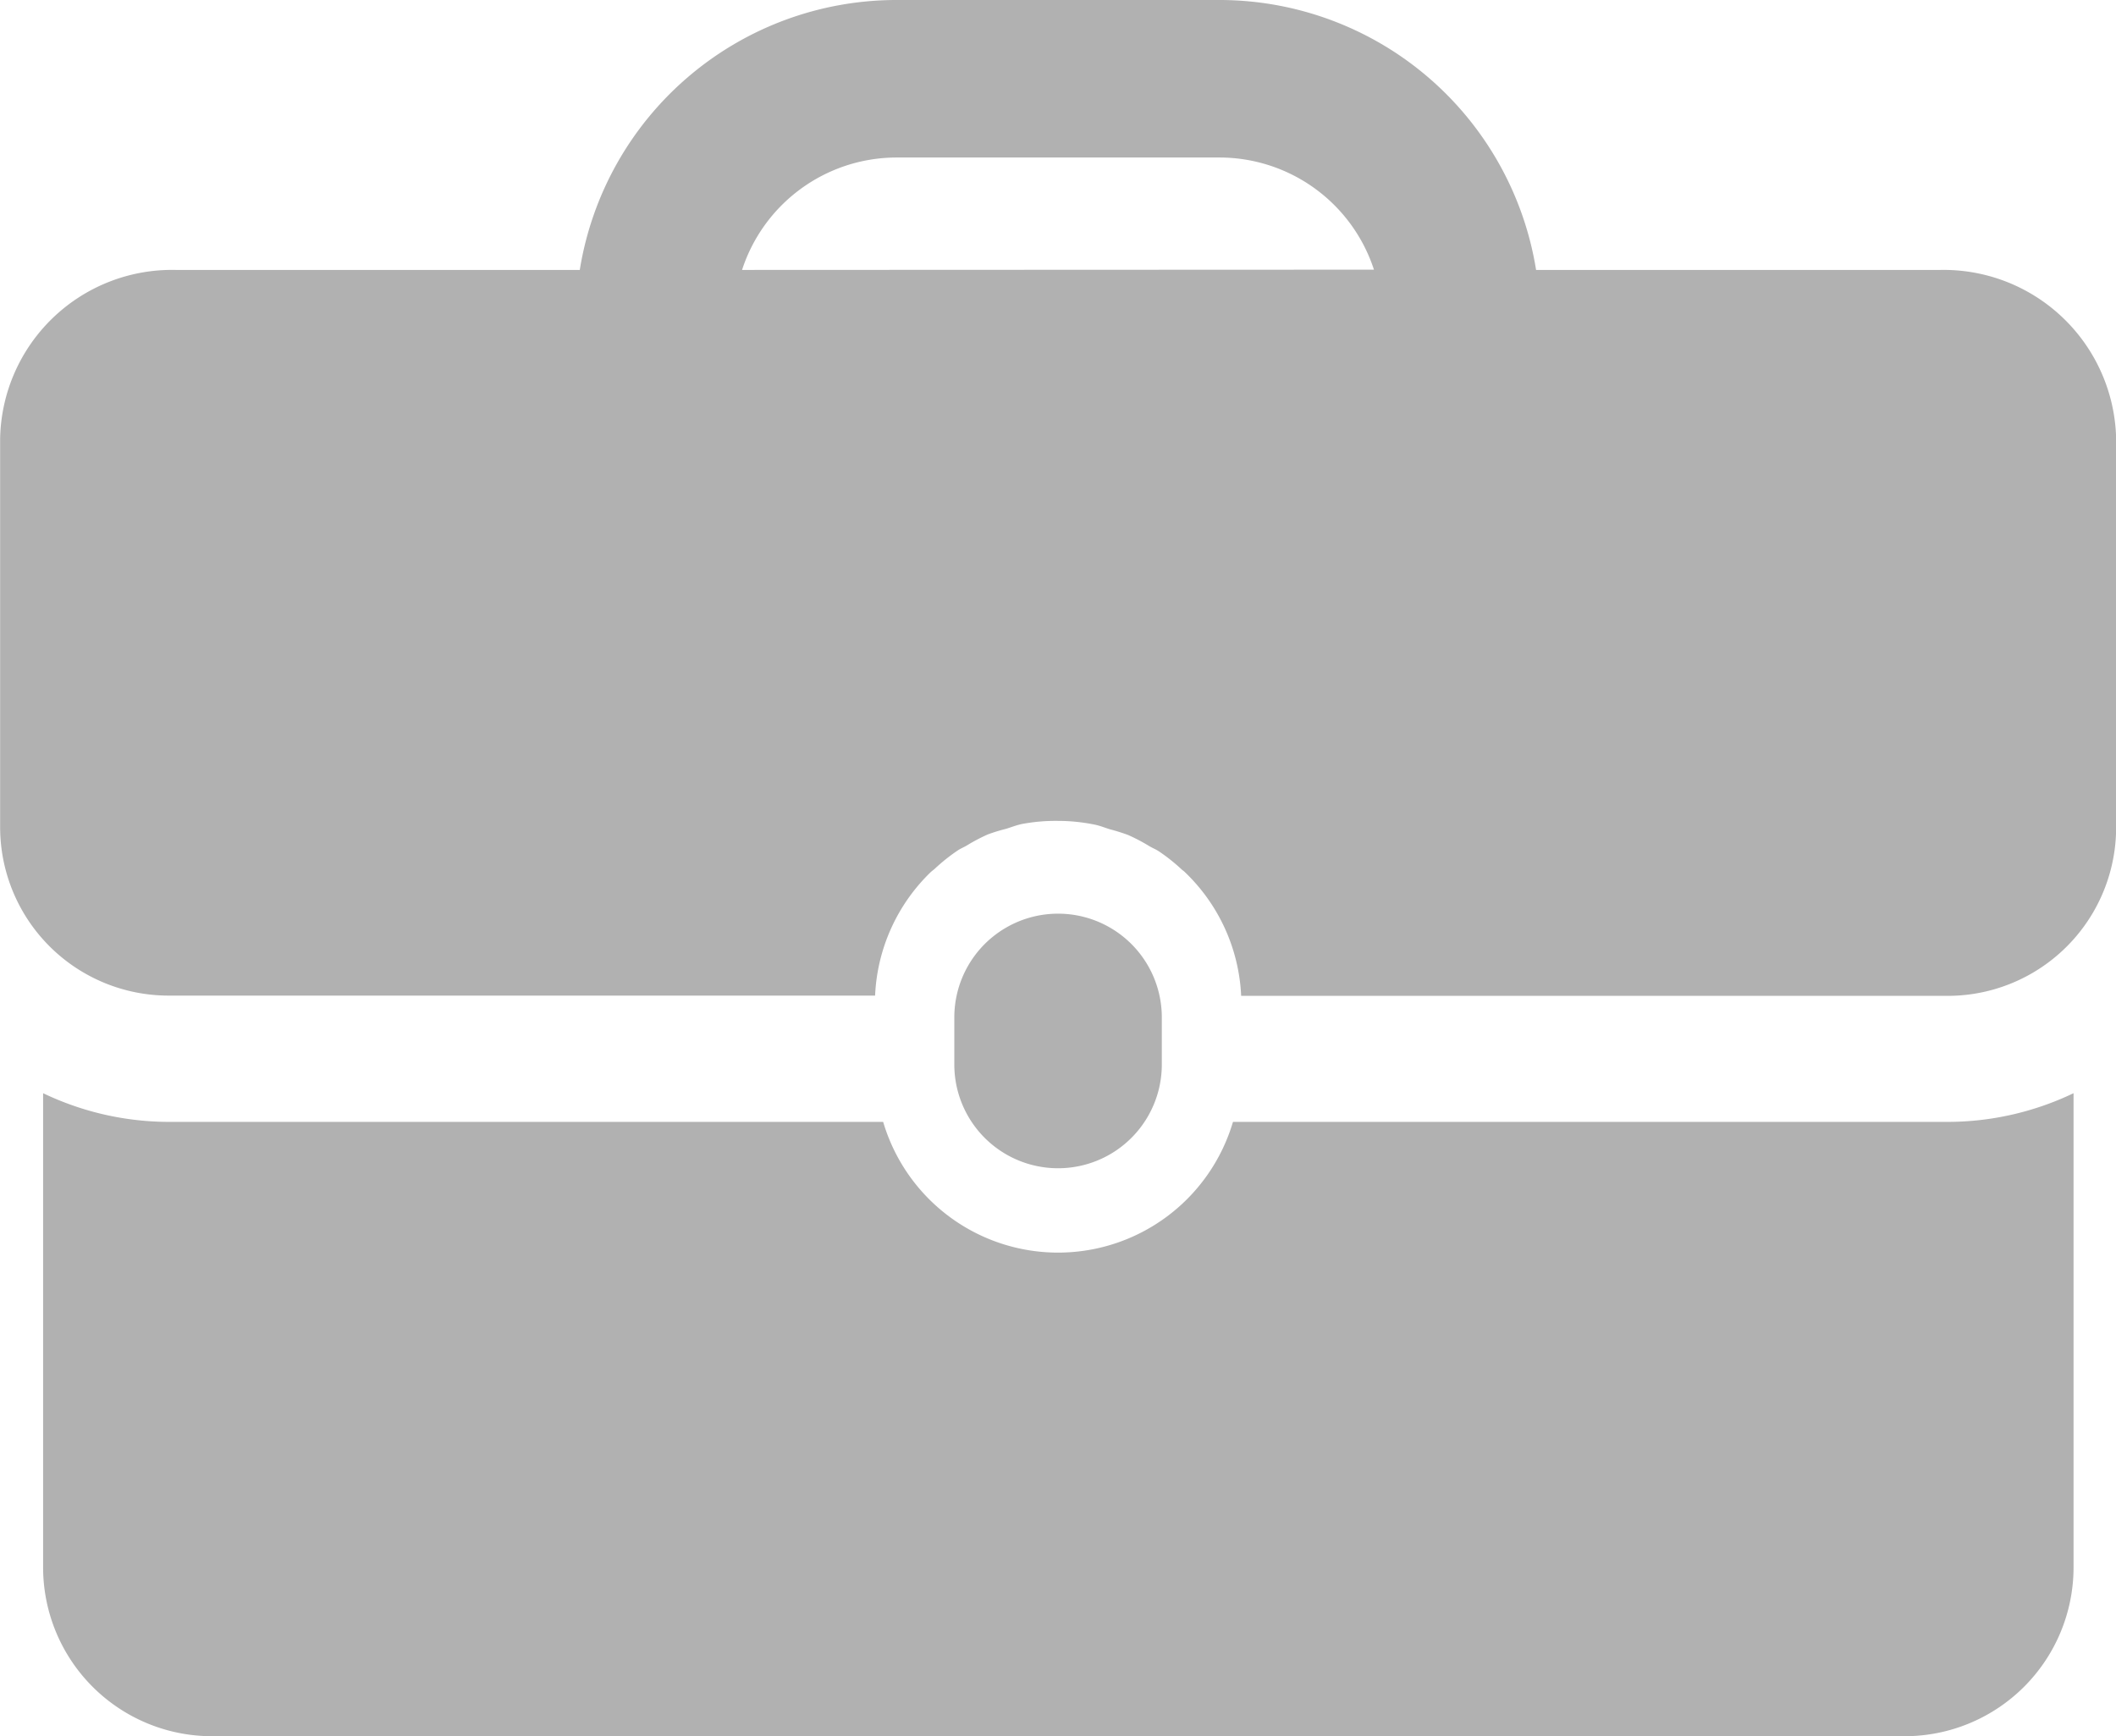 <svg xmlns="http://www.w3.org/2000/svg" viewBox="0 0 16 13.128"><defs><style>.a{fill:#b1b1b1;}</style></defs><g transform="translate(0.001 -4.509)"><g transform="translate(-0.001 4.509)"><g transform="translate(0)"><path class="a" d="M24.229,27.347v-.356a.784.784,0,0,0-1.569,0v.356a.784.784,0,0,0,1.569,0Z" transform="translate(-15.444 -19.298)"/><path class="a" d="M10.011,30.685a1.379,1.379,0,0,1-2.645,0h-5.4a2.21,2.21,0,0,1-.952-.217v3.588A1.277,1.277,0,0,0,2.284,35.33H15.093a1.277,1.277,0,0,0,1.274-1.274V30.468a2.21,2.21,0,0,1-.952.217Z" transform="translate(-0.688 -22.202)"/><path class="a" d="M14.672,6.55H11.614A2.426,2.426,0,0,0,9.224,4.509H6.774A2.426,2.426,0,0,0,4.383,6.55H1.326A1.3,1.3,0,0,0,0,7.823v2.94a1.274,1.274,0,0,0,1.274,1.274H6.616A1.383,1.383,0,0,1,7.04,11.1l.025-.02a1.4,1.4,0,0,1,.175-.14c.022-.015.048-.025.071-.039a1.361,1.361,0,0,1,.158-.083,1.387,1.387,0,0,1,.137-.042c.039-.012.077-.027.118-.036A1.378,1.378,0,0,1,8,10.716a1.394,1.394,0,0,1,.275.028c.041.008.079.024.118.036a1.357,1.357,0,0,1,.137.043,1.377,1.377,0,0,1,.158.083c.023.014.049.024.072.039a1.365,1.365,0,0,1,.175.139c.008.007.018.013.025.021a1.381,1.381,0,0,1,.424.934h5.343A1.274,1.274,0,0,0,16,10.764V7.824A1.305,1.305,0,0,0,14.672,6.55Zm-9.062,0A1.23,1.23,0,0,1,6.774,5.7h2.45a1.229,1.229,0,0,1,1.164.848Z" transform="translate(0.001 -4.509)"/></g></g></g></svg>